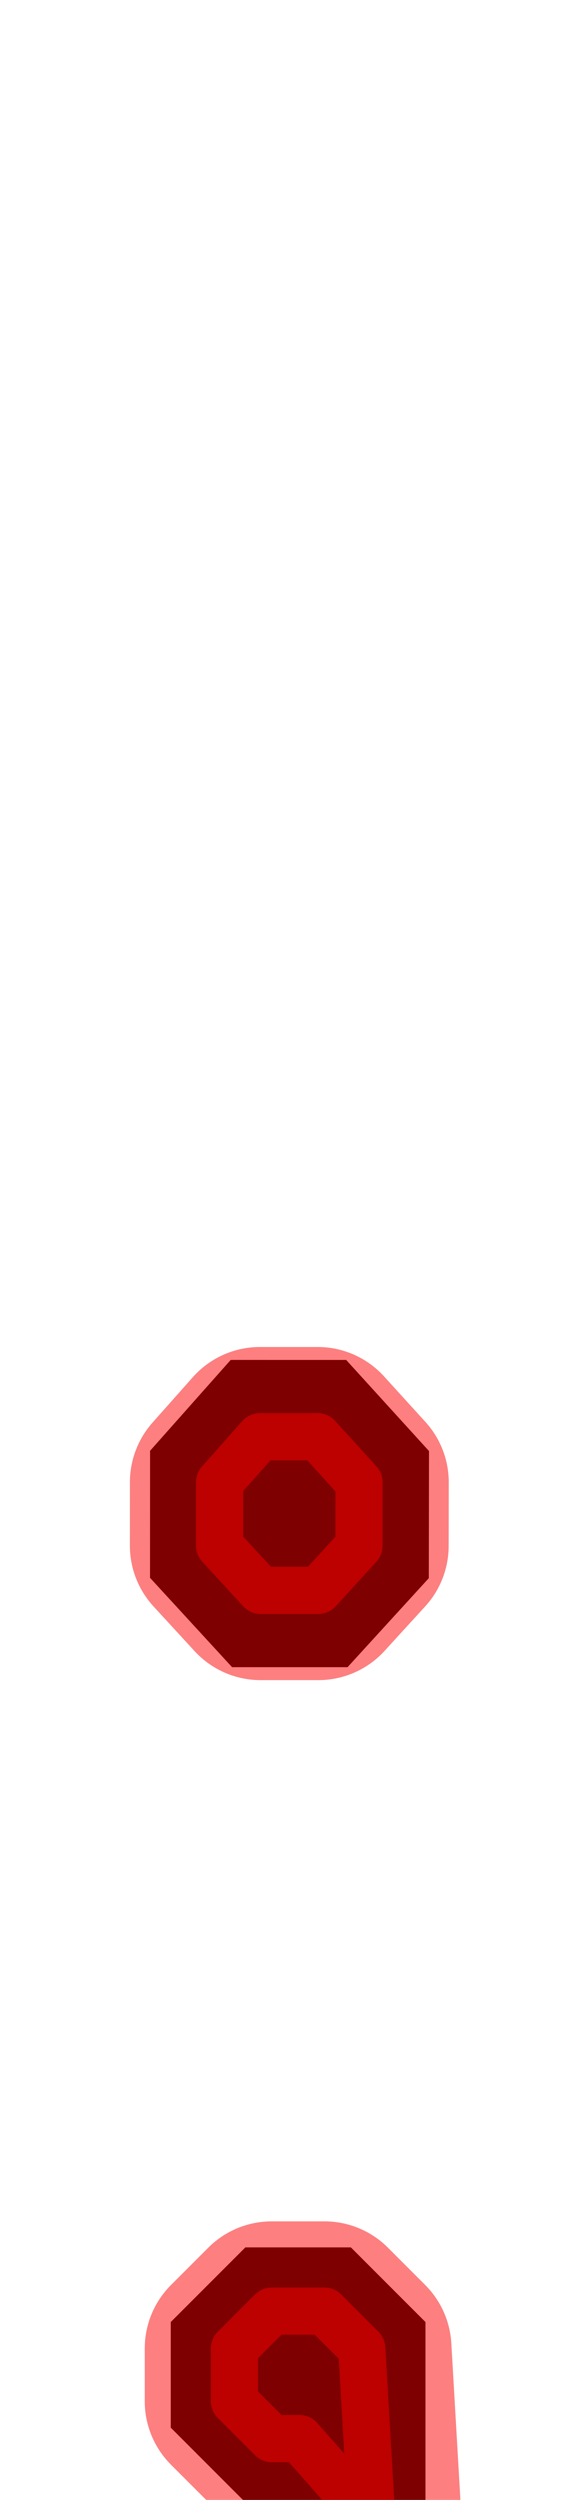 <?xml version="1.0" encoding="UTF-8" standalone="no"?>
<svg
   xmlns:dc="http://purl.org/dc/elements/1.1/"
   xmlns:cc="http://creativecommons.org/ns#"
   xmlns:rdf="http://www.w3.org/1999/02/22-rdf-syntax-ns#"
   xmlns:svg="http://www.w3.org/2000/svg"
   xmlns="http://www.w3.org/2000/svg"
   xmlns:sodipodi="http://sodipodi.sourceforge.net/DTD/sodipodi-0.dtd"
   xmlns:inkscape="http://www.inkscape.org/namespaces/inkscape"
   inkscape:version="0.92.5 (2060ec1f9f, 2020-04-08)"
   sodipodi:docname="semicolon-MNF_Path.svg"
   id="svg6"
   viewBox="0 -250 231 1000"
   version="1.1">
  <sodipodi:namedview
     inkscape:snap-object-midpoints="true"
     inkscape:current-layer="layer4"
     inkscape:window-maximized="1"
     inkscape:window-y="0"
     inkscape:window-x="0"
     inkscape:cy="280.46069"
     inkscape:cx="-145.67266"
     inkscape:zoom="0.70710678"
     inkscape:object-paths="false"
     inkscape:snap-midpoints="true"
     inkscape:snap-intersection-paths="true"
     showgrid="false"
     id="namedview8"
     inkscape:window-height="1016"
     inkscape:window-width="1920"
     inkscape:pageshadow="2"
     inkscape:pageopacity="0"
     guidetolerance="10"
     gridtolerance="10"
     objecttolerance="10"
     borderopacity="1"
     bordercolor="#666666"
     pagecolor="#ffffff" />
  <defs
     id="defs10">
    <inkscape:perspective
       sodipodi:type="inkscape:persp3d"
       inkscape:vp_x="0 : 500 : 1"
       inkscape:vp_y="0 : 1000 : 0"
       inkscape:vp_z="231 : 500 : 1"
       inkscape:persp3d-origin="115.5 : 333.33333 : 1"
       id="perspective896" />
  </defs>
  <g
     inkscape:groupmode="layer"
     id="layer1"
     inkscape:label="base"
     sodipodi:insensitive="true"
     style="display:inline">
    <g
       transform="matrix(1,0,0,-1,0,750)"
       id="g4">
      <path
         style="fill:currentColor"
         inkscape:connector-curvature="0"
         d="M 120.496,-0.975 H 98.221 l -29.86,29.869 v 42.246 l 29.865,29.859 v 0.002 h 42.248 L 170.334,71.137 V 28.891 -0.973 L 149.552,-91.38 90,-143.418 l -27.678,36.39 42.483,34.275 z M 139.141,333.1 l -46.23,9.8e-4 -32.852,35.745 0.022,50.804 32.279,36.351 46.23,-9.8e-4 33.16,-36.449 -0.08,-50.85 z"
         id="path2" />
    </g>
  </g>
  <g
     inkscape:groupmode="layer"
     id="layer2"
     inkscape:label="skeleton"
     sodipodi:insensitive="true"
     style="display:none">
    <path
       style="fill:none;stroke:#000000;stroke-width:1px;stroke-linecap:butt;stroke-linejoin:miter;stroke-opacity:1"
       d="M 60.058,381.154 115.75,355.45 60.08,330.35"
       id="path846"
       inkscape:connector-curvature="0" />
    <path
       style="fill:none;stroke:#000000;stroke-width:1px;stroke-linecap:butt;stroke-linejoin:miter;stroke-opacity:1"
       d="M 171.67,381.299 115.75,355.45 171.75,330.45"
       id="path848"
       inkscape:connector-curvature="0" />
    <path
       style="fill:none;stroke:#000000;stroke-width:1px;stroke-linecap:butt;stroke-linejoin:miter;stroke-opacity:1"
       d="m 92.36,294 23.391,61.45 22.84,-61.449"
       id="path850"
       inkscape:connector-curvature="0" />
    <path
       style="fill:none;stroke:#000000;stroke-width:1px;stroke-linecap:butt;stroke-linejoin:miter;stroke-opacity:1"
       d="M 139.141,416.9 115.75,355.45 92.91,416.899"
       id="path852"
       inkscape:connector-curvature="0" />
    <path
       style="fill:none;stroke:#000000;stroke-width:1px;stroke-linecap:butt;stroke-linejoin:miter;stroke-opacity:1"
       d="m 104.805,822.753 44.746,18.627"
       id="path854"
       inkscape:connector-curvature="0" />
    <path
       style="fill:none;stroke:#000000;stroke-width:1px;stroke-linecap:butt;stroke-linejoin:miter;stroke-opacity:1"
       d="m 120.496,750.975 h 49.838"
       id="path856"
       inkscape:connector-curvature="0" />
    <path
       style="fill:none;stroke:#000000;stroke-width:1px;stroke-linecap:butt;stroke-linejoin:miter;stroke-opacity:1"
       d="M 98.225,649 119.348,699.984 68.36,678.859"
       id="path862"
       inkscape:connector-curvature="0" />
    <path
       style="fill:none;stroke:#000000;stroke-width:1px;stroke-linecap:butt;stroke-linejoin:miter;stroke-opacity:1"
       d="M 98.221,750.975 119.348,699.984 68.36,721.106"
       id="path864"
       inkscape:connector-curvature="0" />
    <path
       style="fill:none;stroke:#000000;stroke-width:1px;stroke-linecap:butt;stroke-linejoin:miter;stroke-opacity:1"
       d="M 119.348,699.984 140.473,648.998"
       id="path866"
       inkscape:connector-curvature="0" />
    <path
       style="fill:none;stroke:#000000;stroke-width:1px;stroke-linecap:butt;stroke-linejoin:miter;stroke-opacity:1"
       d="M 119.348,699.984 170.334,678.863"
       id="path868"
       inkscape:connector-curvature="0" />
    <path
       style="fill:none;stroke:#000000;stroke-width:1px;stroke-linecap:butt;stroke-linejoin:miter;stroke-opacity:1"
       d="M 119.348,699.984 170.334,750.973"
       id="path870"
       inkscape:connector-curvature="0" />
  </g>
  <g
     sodipodi:insensitive="true"
     inkscape:groupmode="layer"
     id="layer4"
     inkscape:label="structure"
     style="display:inline">
    <path
       sodipodi:nodetypes="cccccccccccccccccccccc"
       inkscape:connector-curvature="0"
       style="display:inline;opacity:0.5;fill:none;fill-opacity:1;stroke:#fc0000;stroke-width:18.898;stroke-linecap:square;stroke-linejoin:round;stroke-miterlimit:4;stroke-dasharray:none;stroke-opacity:1"
       d="m 104.055,324.725 -16.139,18.176 -0.012,25.402 16.426,17.871 23.115,0.002 16.266,-17.801 0.039,-25.426 -16.58,-18.225 z m 4.732,349.766 -14.934,14.932 v 21.123 l 14.932,14.934 h 11.137 l 22.492,25.496 -18.006,79.939 -21.039,21.32 26.578,-19.016 18.467,-82.246 -3.572,-61.549 -14.932,-14.934 z"
       id="path869" />
  </g>
  <g
     inkscape:groupmode="layer"
     id="layer5"
     inkscape:label="optique"
     style="display:inline"
     sodipodi:insensitive="true">
    <path
       style="display:inline;opacity:0.5;fill:none;stroke:#fc0000;stroke-width:71.811;stroke-linecap:square;stroke-linejoin:round;stroke-miterlimit:4;stroke-dasharray:none;stroke-opacity:1"
       d="m 104.055,324.725 -16.139,18.176 -0.012,25.402 16.426,17.871 23.115,0.002 16.266,-17.801 0.039,-25.426 -16.58,-18.225 z m 4.73,349.766 -14.932,14.932 v 21.123 l 14.93,14.934 h 11.139 l 22.492,25.494 -18.006,79.939 -21.039,21.32 26.578,-19.014 18.467,-82.246 -3.574,-61.549 -14.93,-14.934 z"
       id="path839"
       inkscape:connector-curvature="0"
       sodipodi:nodetypes="cccccccccccccccccccccc" />
  </g>
</svg>
